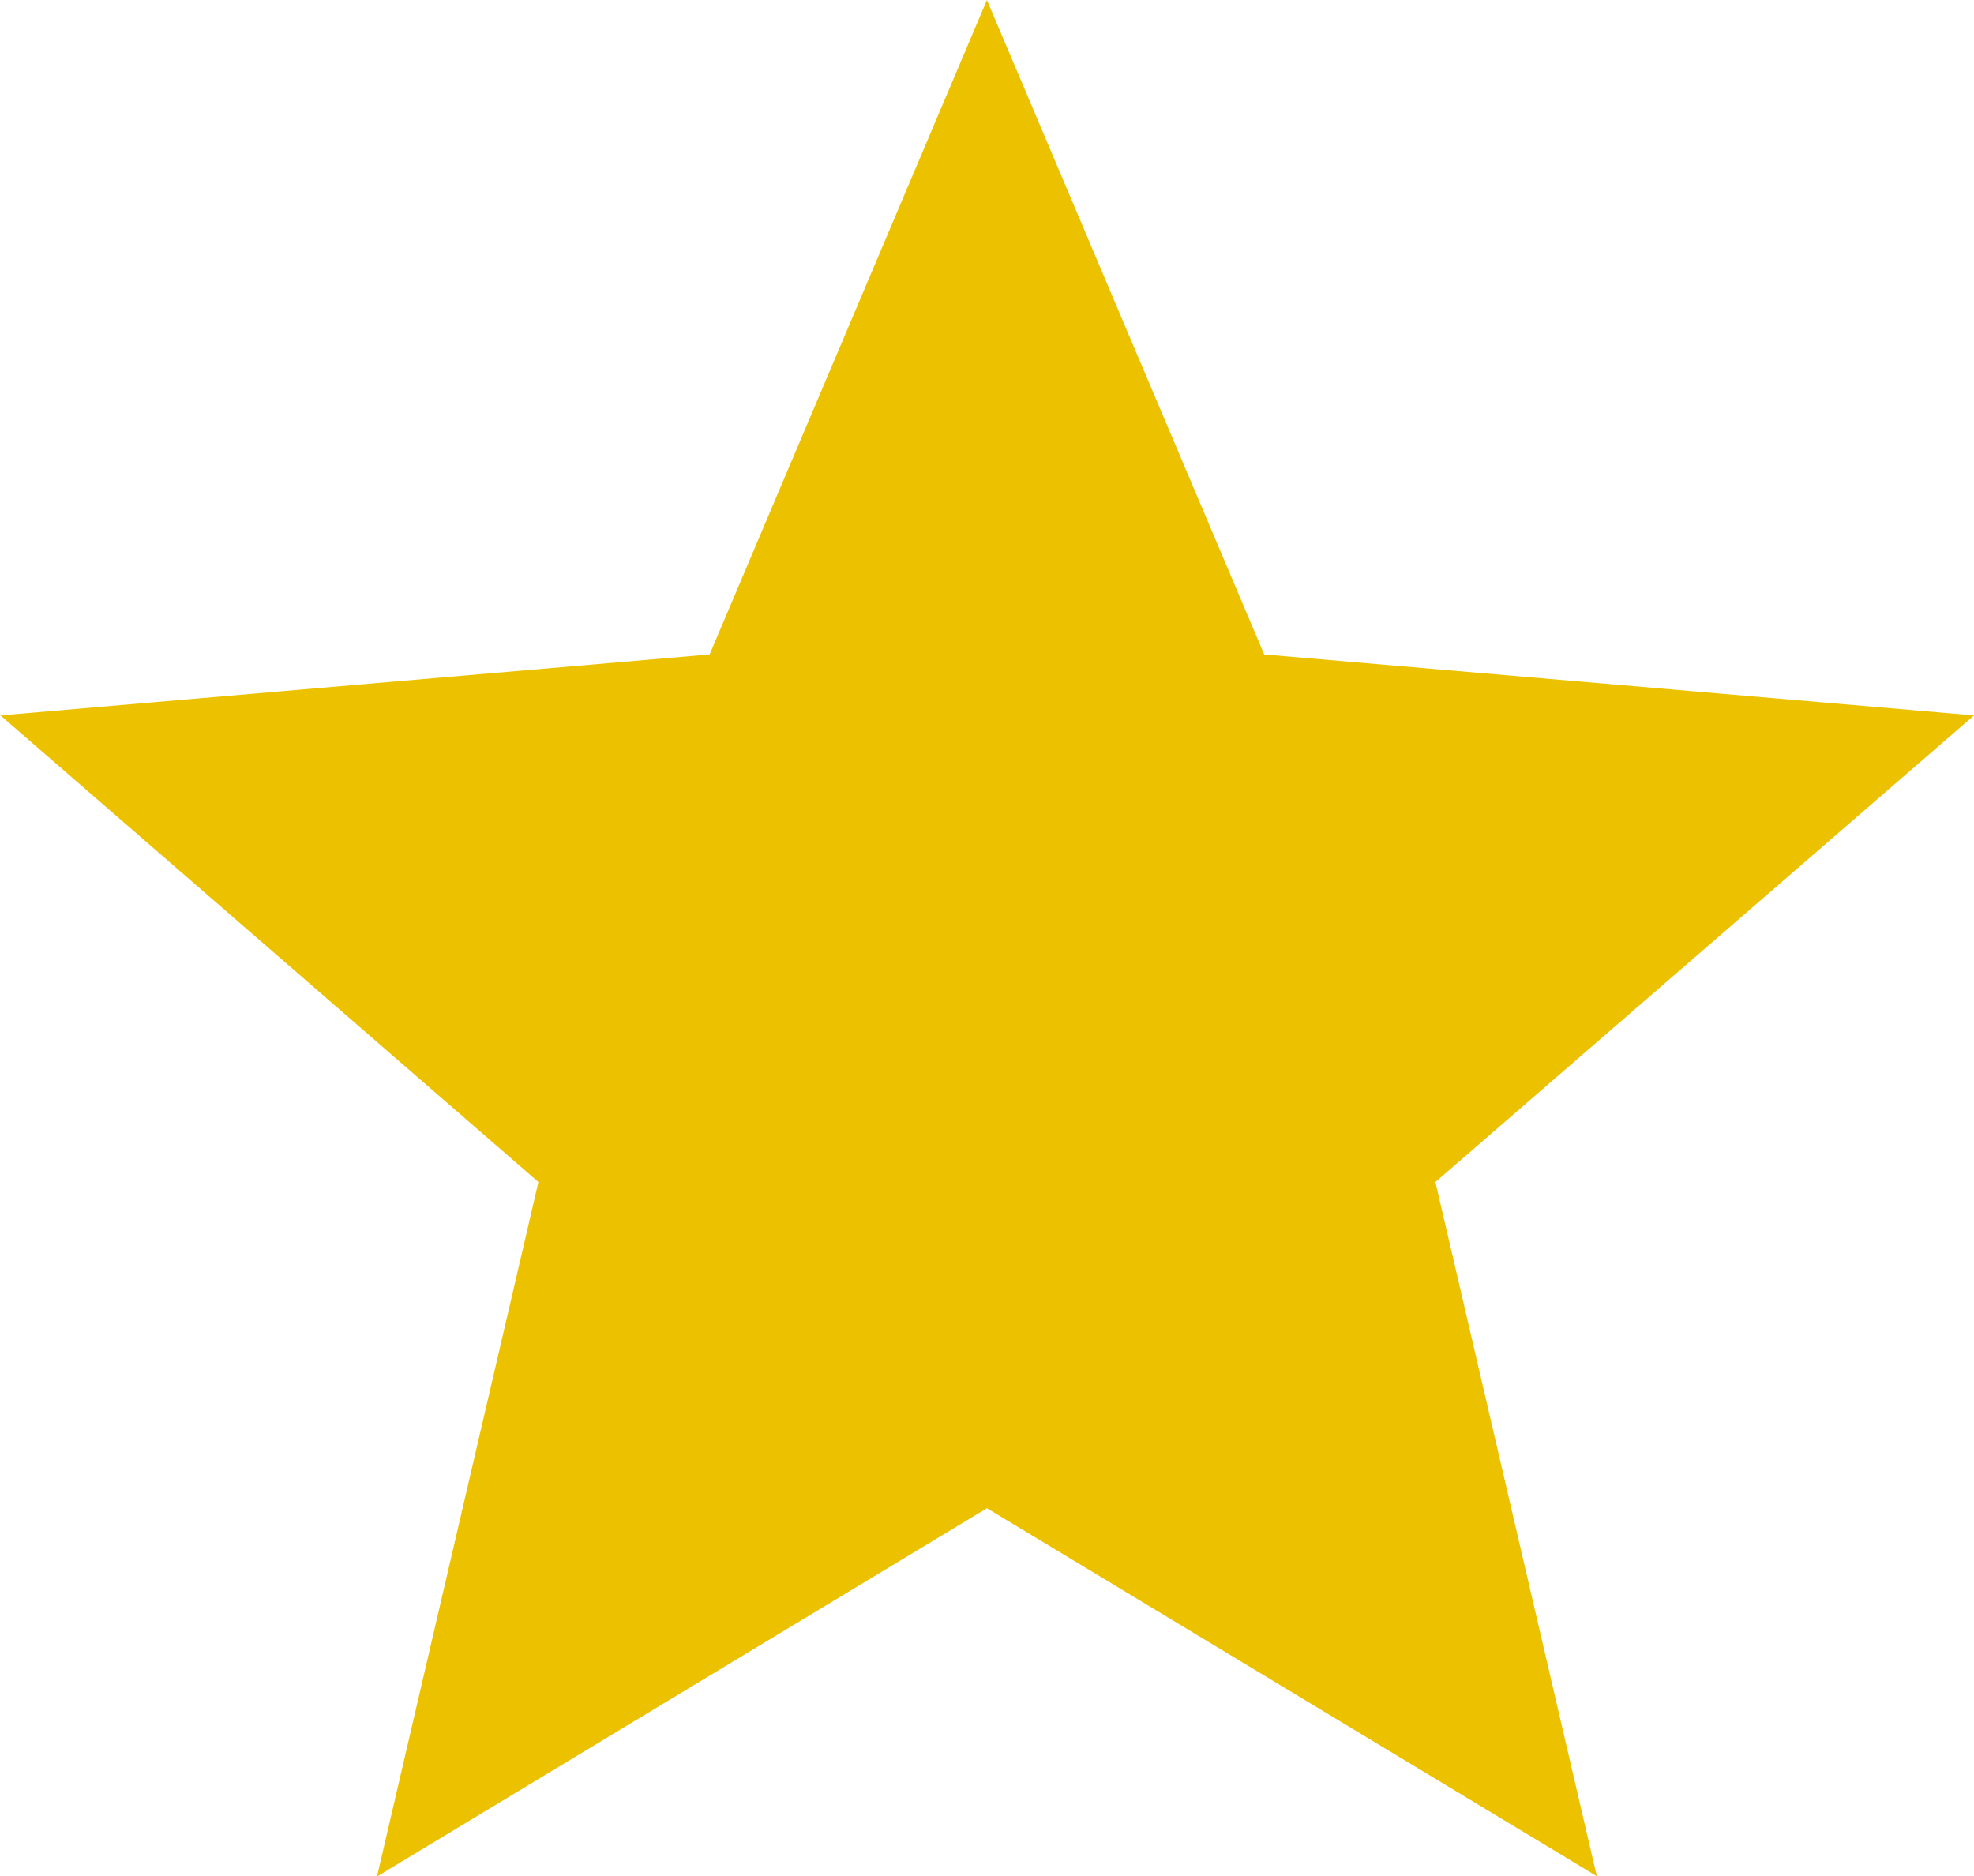 <svg xmlns="http://www.w3.org/2000/svg" width="12.623" height="11.998" viewBox="0 0 12.623 11.998">
  <path id="Icon_ionic-md-star" data-name="Icon ionic-md-star" d="M10.108,14.145l3.9,2.353-1.032-4.439L16.42,9.075l-4.539-.39L10.108,4.5,8.335,8.685,3.8,9.075,7.24,12.059,6.208,16.5Z" transform="translate(-3.797 -4.5)" fill="#ecc200"/>
</svg>

